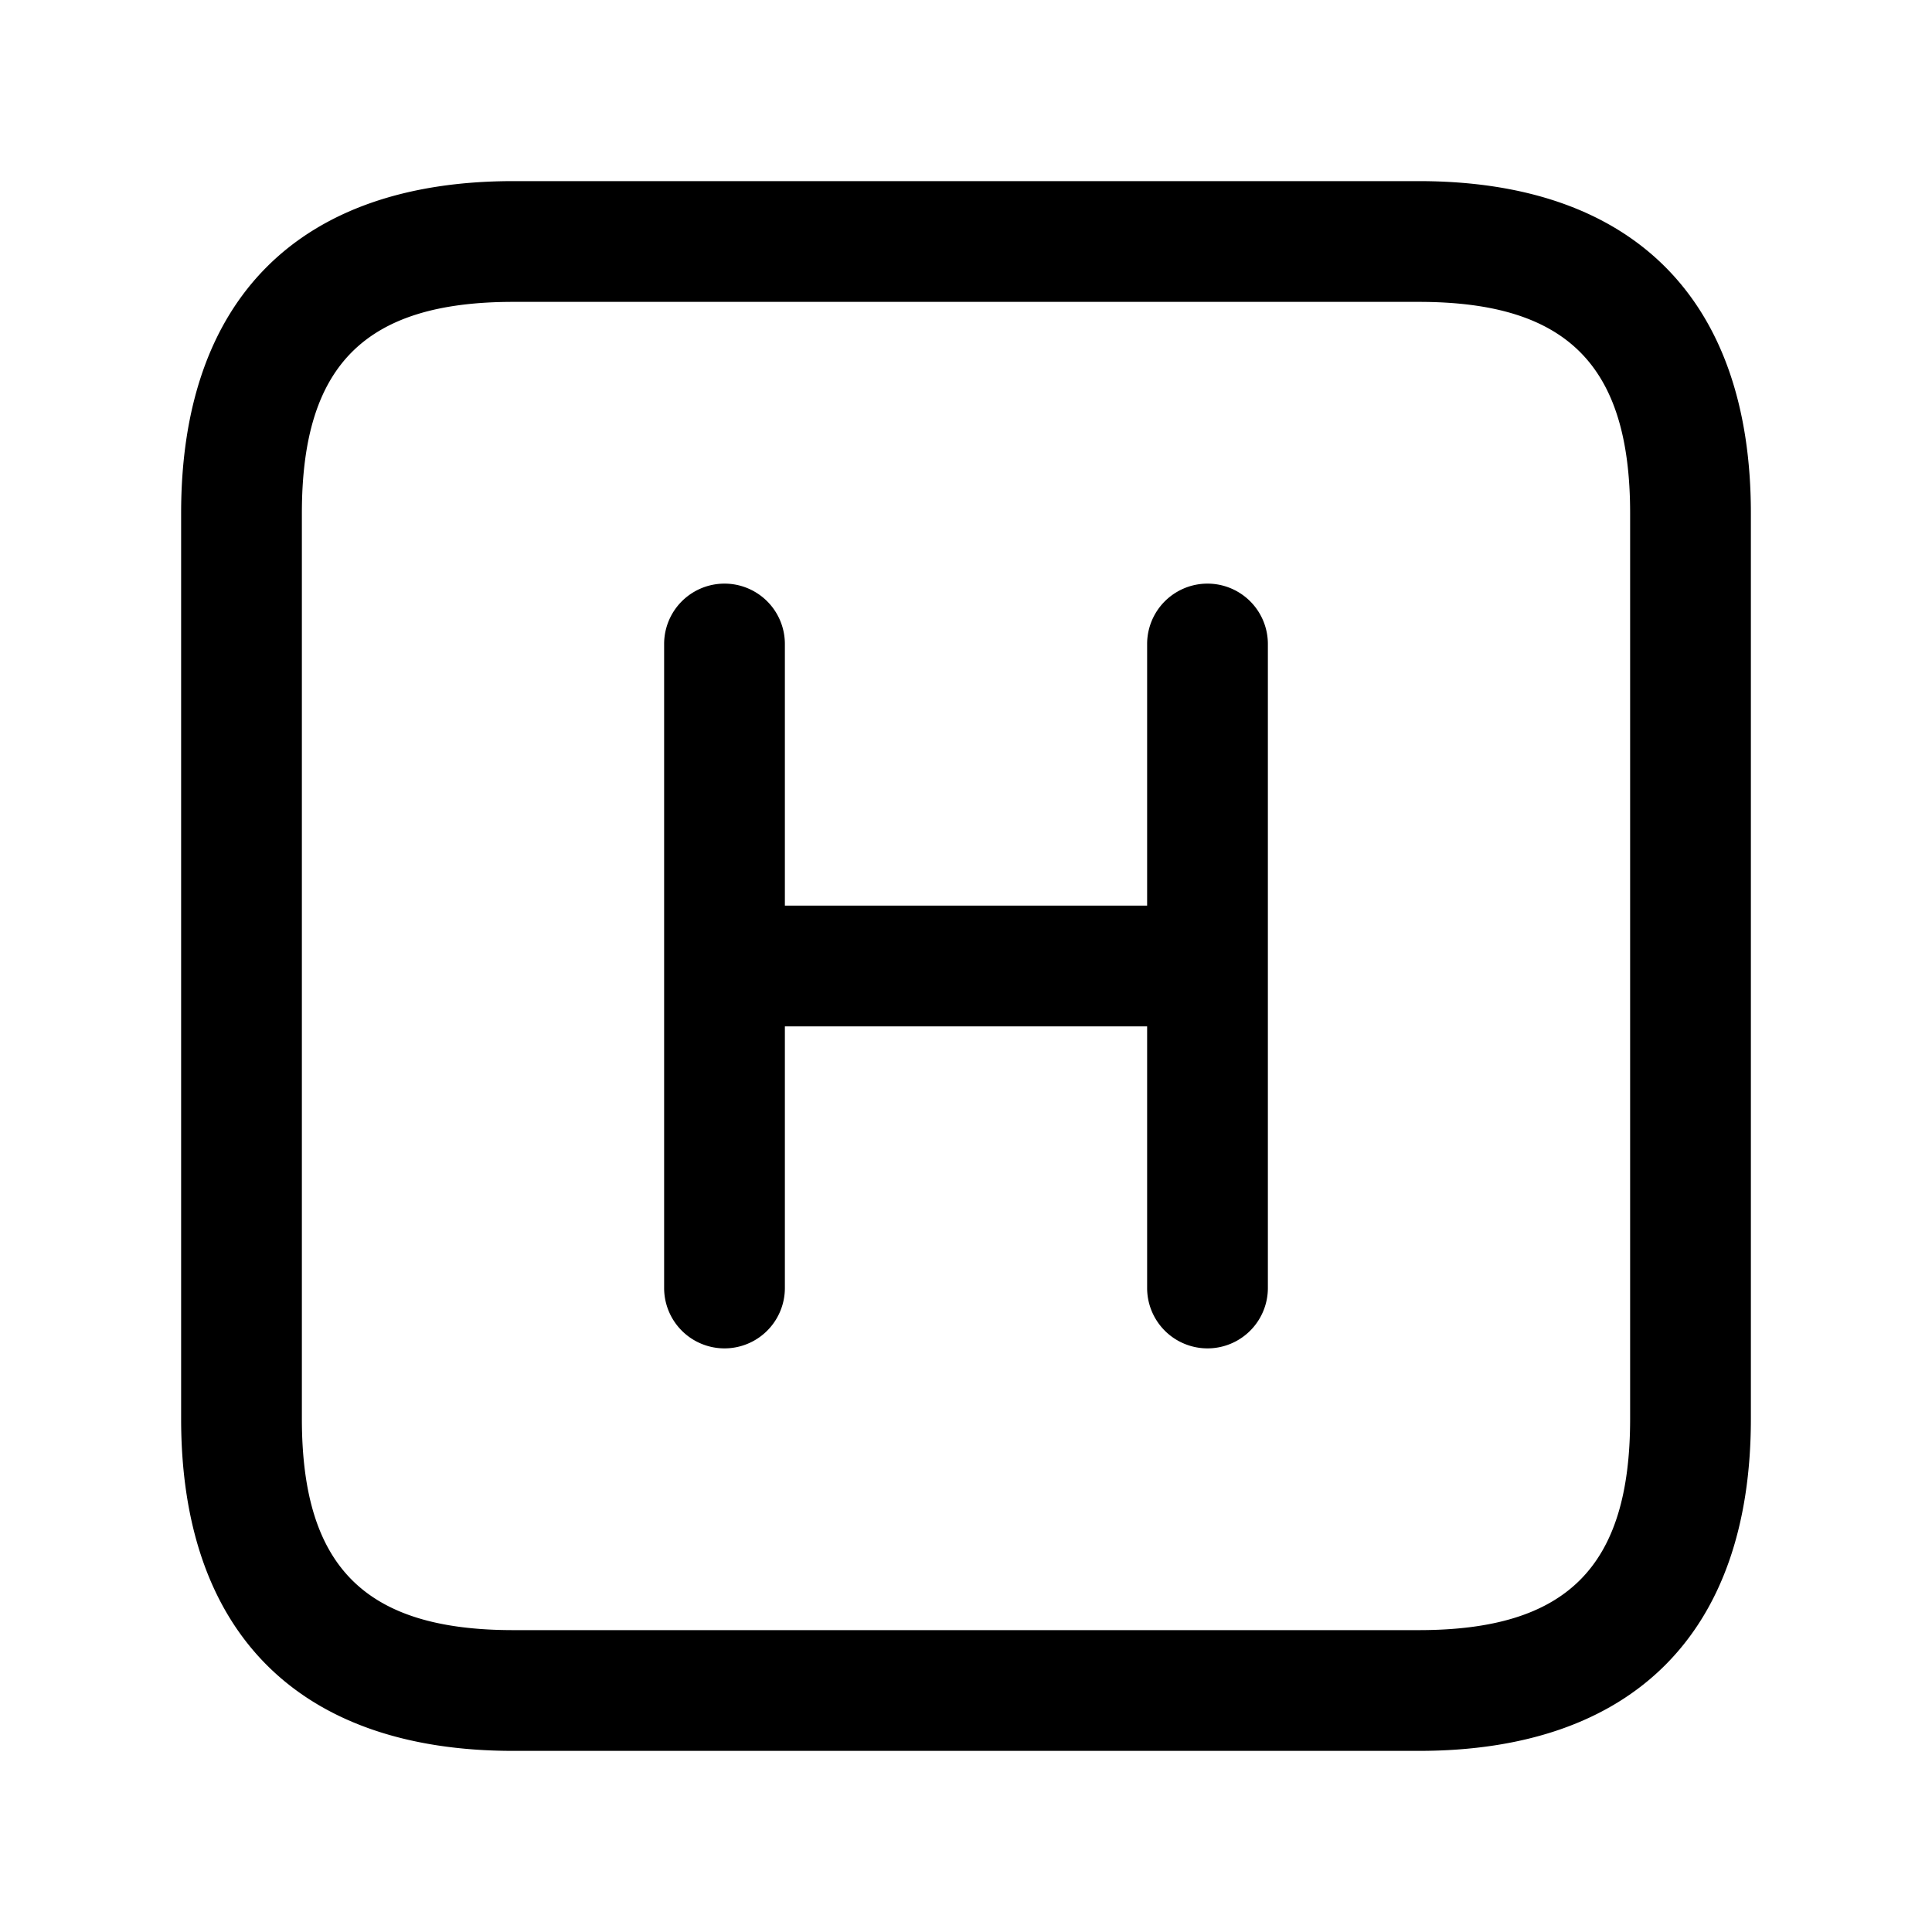 <svg id="Layer" xmlns="http://www.w3.org/2000/svg" viewBox="0 0 24 24"><path id="hospital-h-sign-square" class="cls-1" d="M17.625,2.25H6.375c-2.66,0-4.125,1.465-4.125,4.125v11.25c0,2.66,1.465,4.125,4.125,4.125h11.25c2.66,0,4.125-1.465,4.125-4.125V6.375C21.75,3.715,20.285,2.25,17.625,2.25ZM20.25,17.625c0,1.84-.785,2.625-2.625,2.625H6.375c-1.84,0-2.625-.785-2.625-2.625V6.375c0-1.84.785-2.625,2.625-2.625h11.25c1.84,0,2.625.785,2.625,2.625ZM15.75,8v8a.75.75,0,0,1-1.5,0V12.75H9.75V16a.75.75,0,0,1-1.5,0V8a.75.75,0,0,1,1.5,0v3.25h4.5V8a.75.75,0,0,1,1.5,0Z"/></svg>